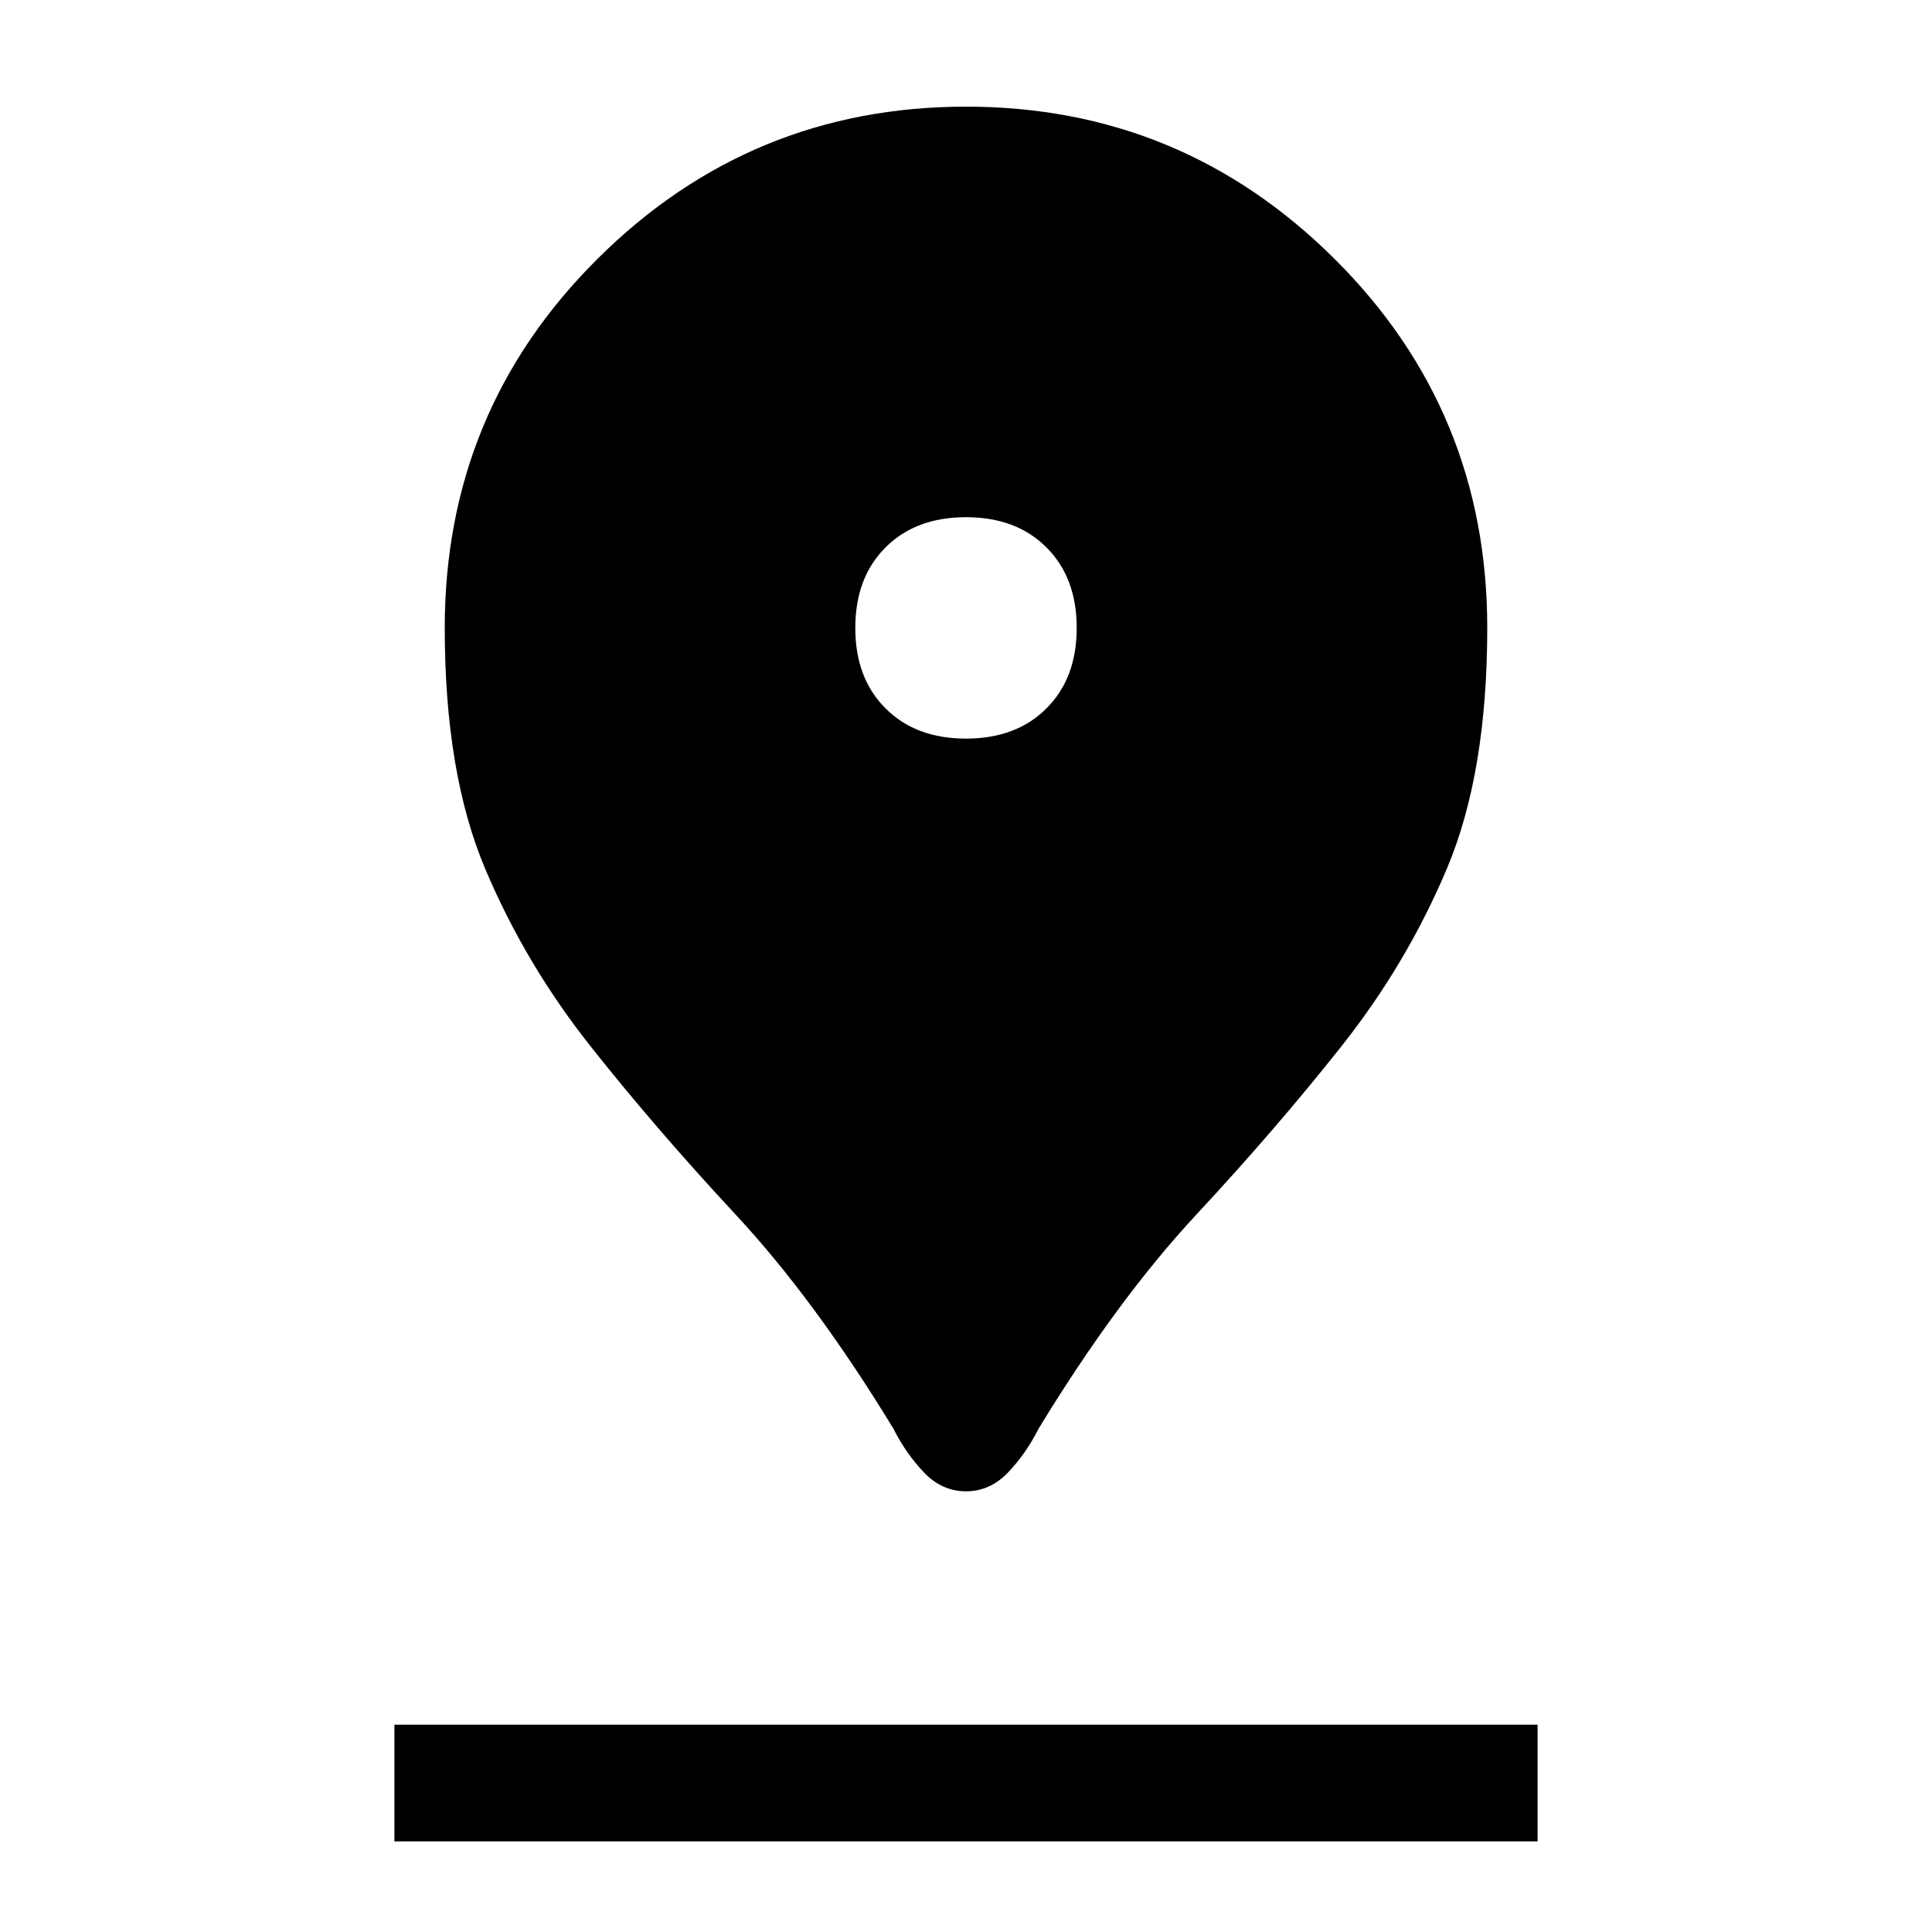 <svg xmlns="http://www.w3.org/2000/svg" height="20" width="20"><path d="M10 15.438Q9.75 15.438 9.562 15.24Q9.375 15.042 9.25 14.792Q8.438 13.458 7.615 12.573Q6.792 11.688 6.115 10.833Q5.438 9.979 5.021 8.99Q4.604 8 4.604 6.5Q4.604 4.25 6.188 2.677Q7.771 1.104 10 1.104Q12.229 1.104 13.812 2.677Q15.396 4.25 15.396 6.5Q15.396 8 14.979 8.99Q14.562 9.979 13.885 10.833Q13.208 11.688 12.385 12.573Q11.562 13.458 10.75 14.792Q10.625 15.042 10.438 15.24Q10.25 15.438 10 15.438ZM10 7.646Q10.521 7.646 10.833 7.333Q11.146 7.021 11.146 6.5Q11.146 5.979 10.833 5.667Q10.521 5.354 10 5.354Q9.479 5.354 9.167 5.667Q8.854 5.979 8.854 6.5Q8.854 7.021 9.167 7.333Q9.479 7.646 10 7.646ZM4.083 19.062H15.917V17.854H4.083Z"/></svg>